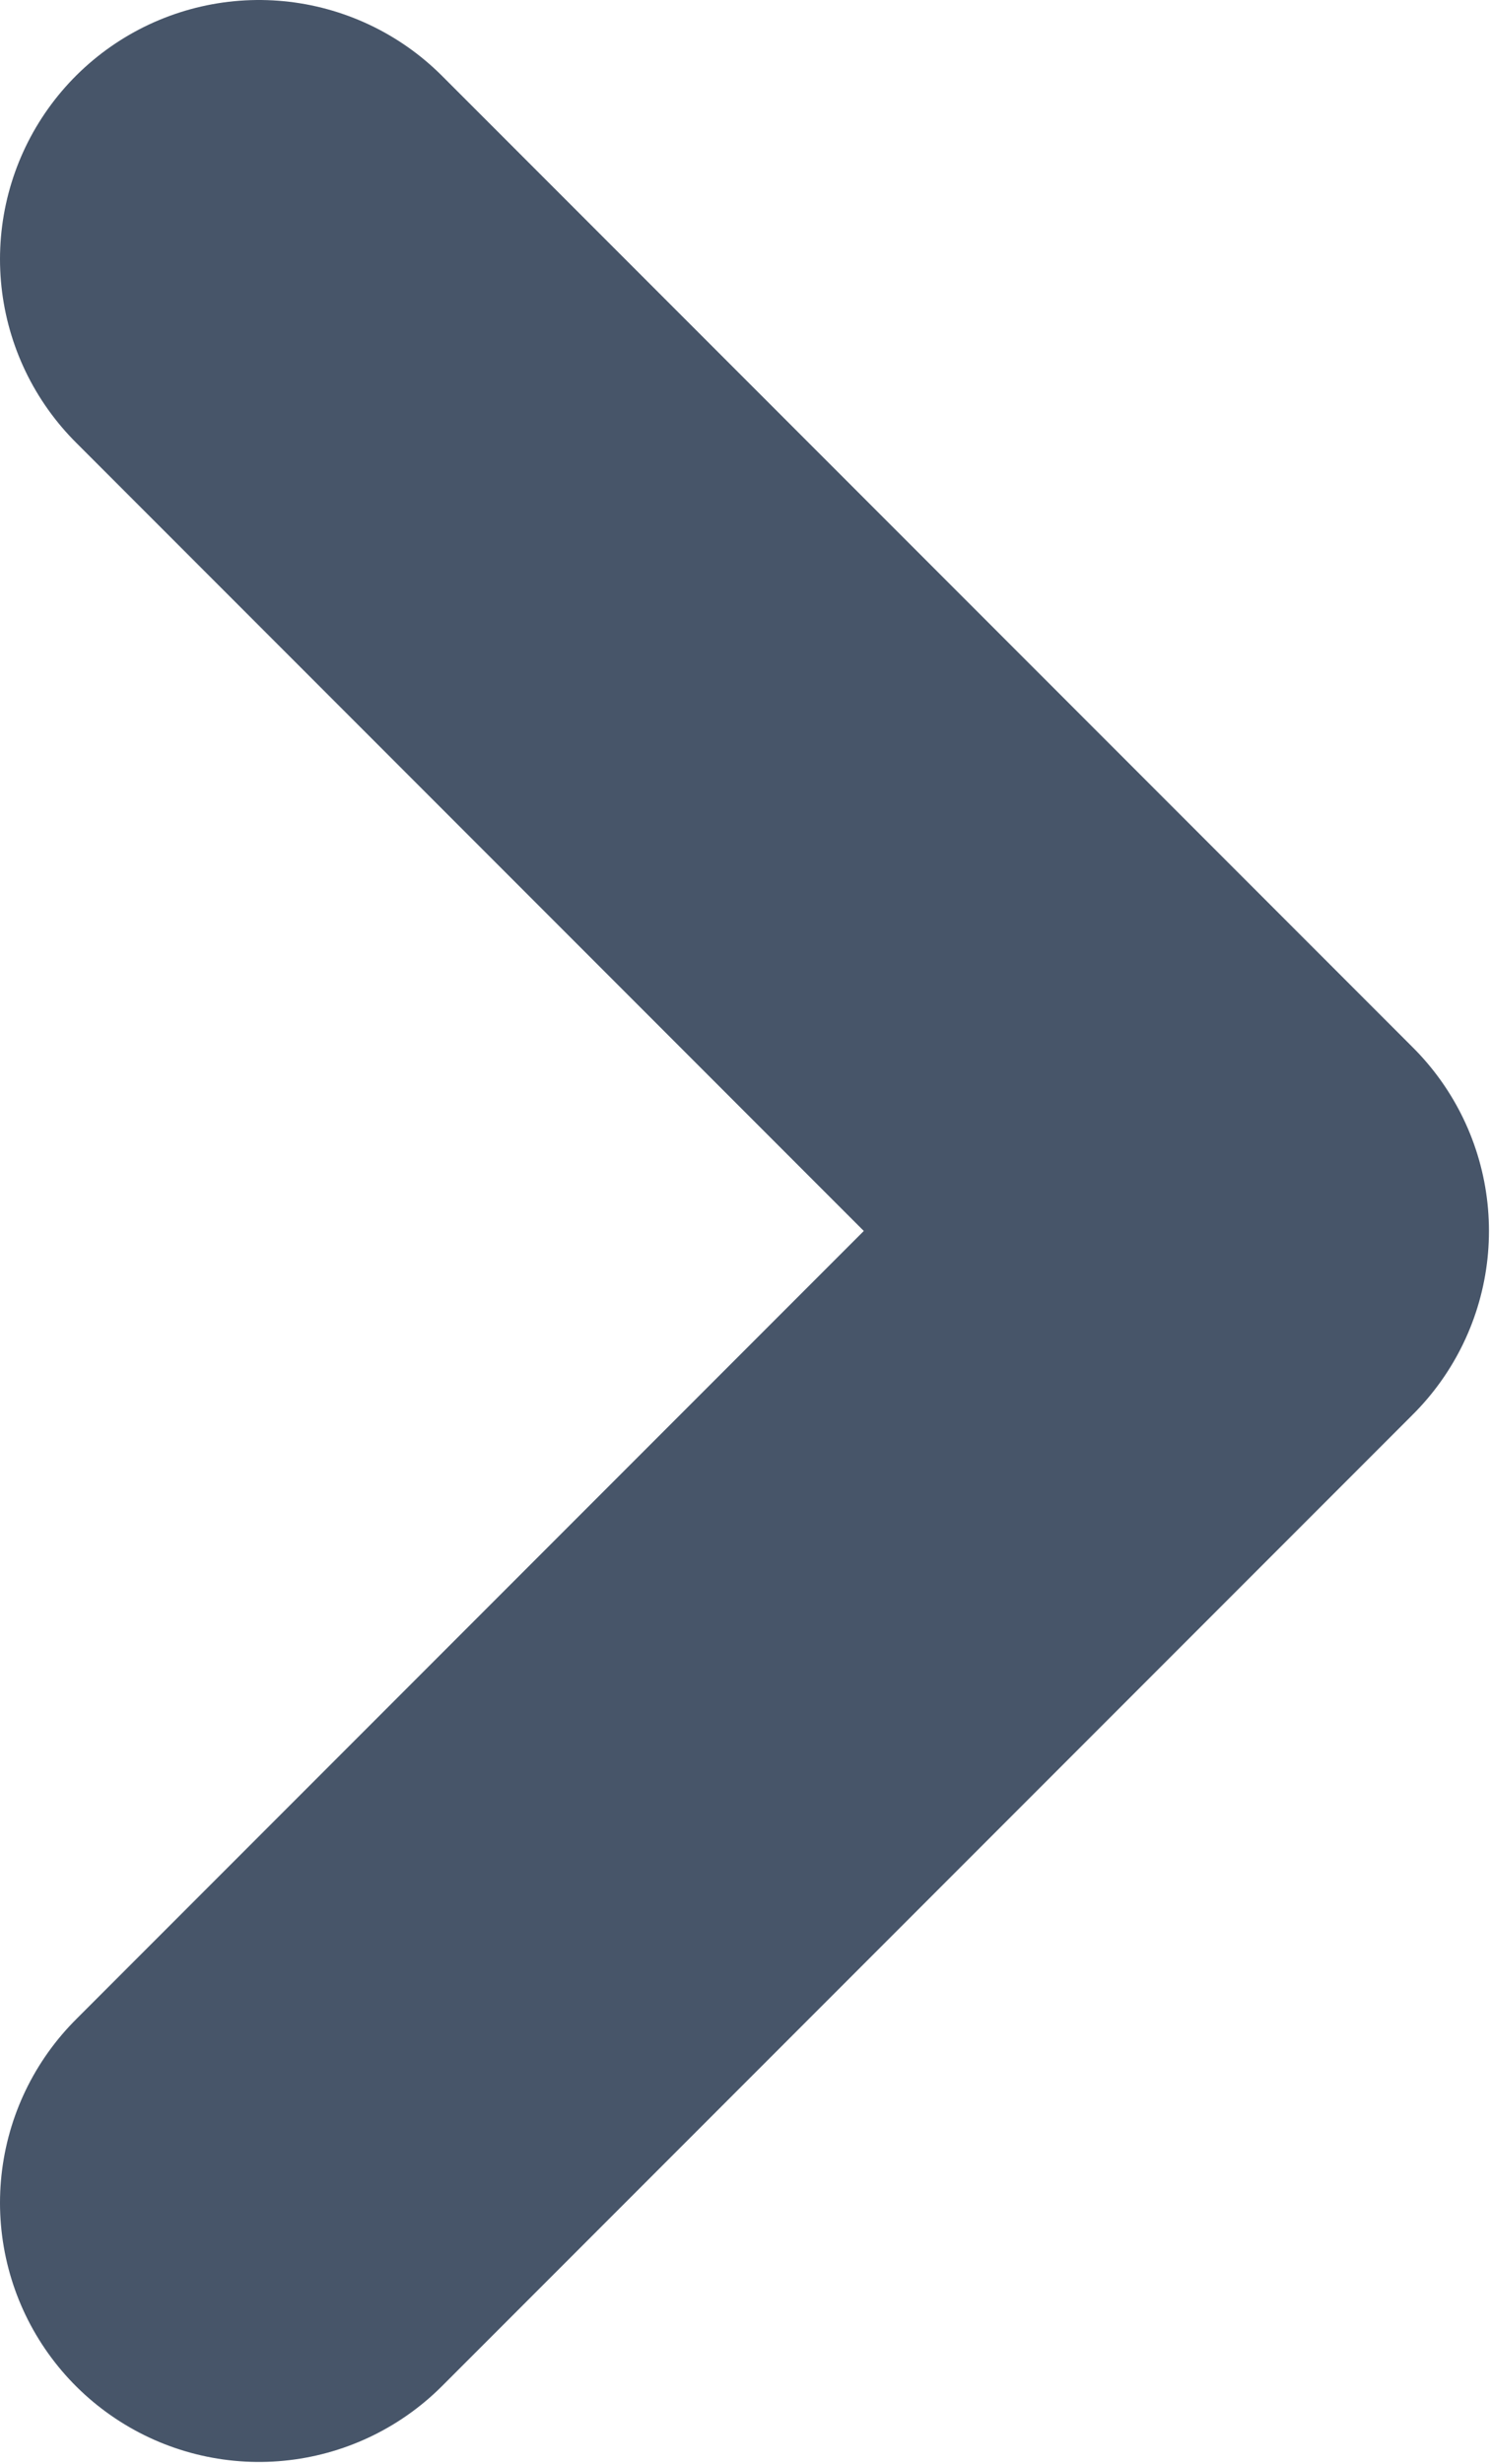 <svg width="5.754" height="9.508" viewBox="0 0 5.754 9.508" fill="none" xmlns="http://www.w3.org/2000/svg" xmlns:xlink="http://www.w3.org/1999/xlink">
	<desc>
			Created with Pixso.
	</desc>
	<defs/>
	<path id="Icon" d="M1 8.5L4.75 4.75L1 1" stroke="#475569" stroke-opacity="1" stroke-width="2" stroke-linejoin="round" stroke-linecap="round"/>
</svg>
